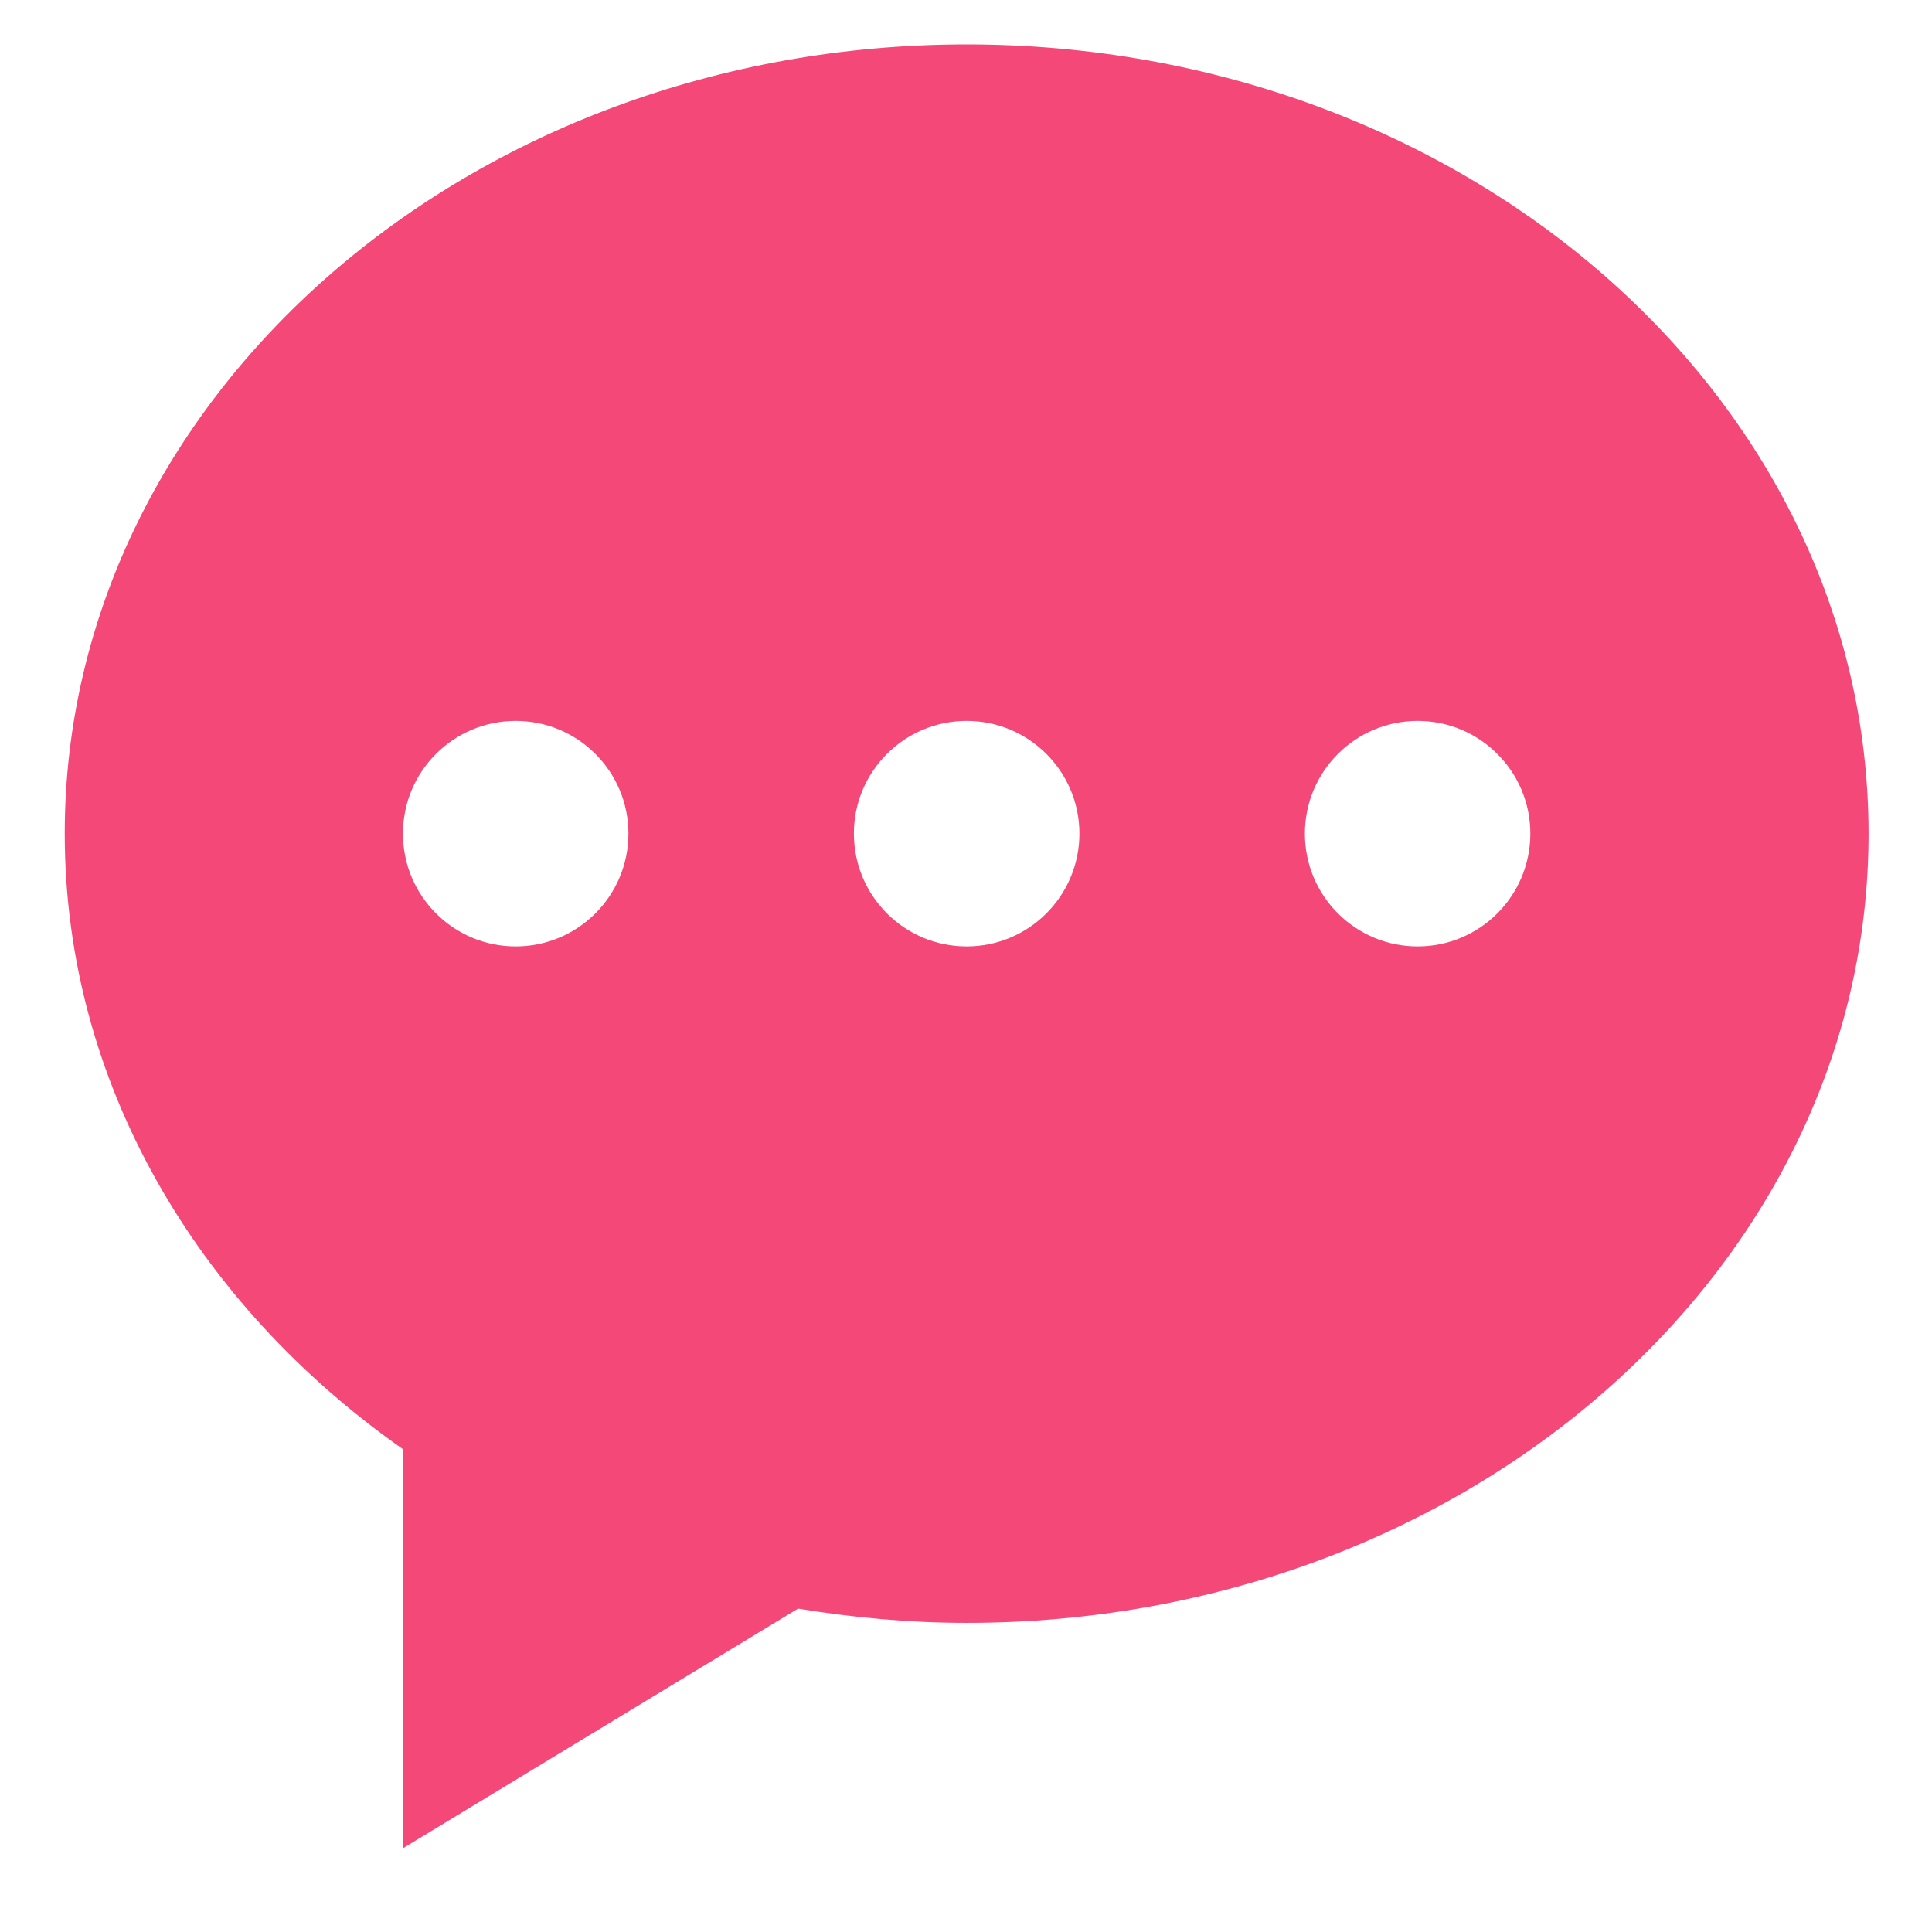 <?xml version="1.0" standalone="no"?><!DOCTYPE svg PUBLIC "-//W3C//DTD SVG 1.1//EN" "http://www.w3.org/Graphics/SVG/1.1/DTD/svg11.dtd"><svg t="1505271502572" class="icon" style="" viewBox="0 0 1024 1024" version="1.1" xmlns="http://www.w3.org/2000/svg" p-id="6319" xmlns:xlink="http://www.w3.org/1999/xlink" width="16" height="16"><defs><style type="text/css"></style></defs><path d="M512.344 23.554c-264.01 0-478.032 187.277-478.032 418.264 0 132.042 70.062 249.618 179.265 326.29l0 211.508 209.43-127.021c28.983 4.753 58.754 7.559 89.338 7.559 264.01 0 478.032-187.284 478.032-418.338C990.376 210.838 776.361 23.554 512.344 23.554zM273.311 501.621c-32.99 0-59.734-26.772-59.734-59.795 0-32.964 26.744-59.735 59.734-59.735 33.023 0 59.768 26.772 59.768 59.735C333.08 474.849 306.342 501.621 273.311 501.621zM512.344 501.621c-32.99 0-59.766-26.772-59.766-59.795 0-32.964 26.776-59.735 59.766-59.735 32.998 0 59.767 26.772 59.767 59.735C572.112 474.849 545.342 501.621 512.344 501.621zM751.376 501.621c-33.023 0-59.76-26.772-59.76-59.795 0-32.964 26.738-59.735 59.76-59.735 32.998 0 59.735 26.772 59.735 59.735C811.112 474.849 784.374 501.621 751.376 501.621z" p-id="6320" fill="#f44978"></path></svg>